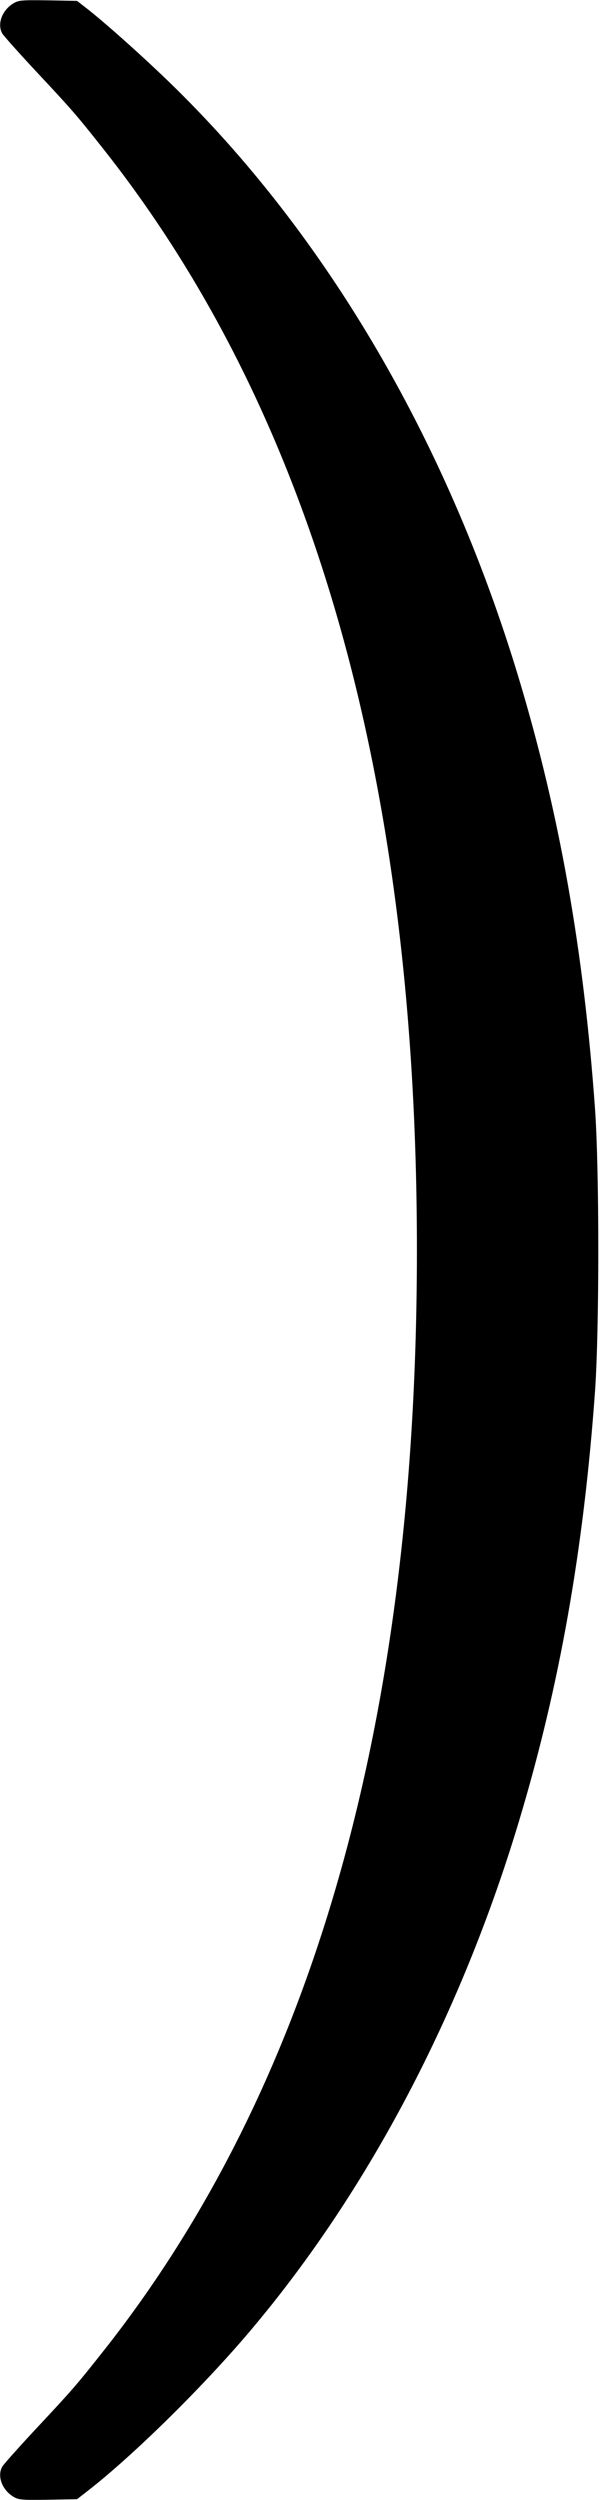 <?xml version="1.0" standalone="no"?>
<!DOCTYPE svg PUBLIC "-//W3C//DTD SVG 20010904//EN"
 "http://www.w3.org/TR/2001/REC-SVG-20010904/DTD/svg10.dtd">
<svg version="1.0" xmlns="http://www.w3.org/2000/svg"
 width="333pt" height="1384pt" viewBox="0 0 333 1384"
 preserveAspectRatio="xMidYMid meet">
<g transform="translate(0,1384) scale(0.1,-0.1)"
fill="#000000" stroke="none">
<path d="M72 13820 c-61 -38 -89 -114 -59 -166 7 -12 89 -104 183 -205 203
-217 224 -241 369 -424 1167 -1470 1745 -3493 1745 -6105 0 -2612 -578 -4635
-1745 -6105 -145 -183 -166 -207 -369 -424 -94 -101 -176 -193 -183 -205 -30
-52 -2 -128 59 -166 30 -19 47 -20 194 -18 l161 3 54 42 c260 201 667 603 929
918 638 763 1145 1729 1464 2788 226 750 360 1507 423 2387 24 346 24 1214 0
1560 -63 880 -197 1637 -423 2387 -403 1337 -1095 2503 -1987 3347 -153 145
-320 292 -406 359 l-54 42 -161 3 c-147 2 -164 1 -194 -18z"/>
</g>
</svg>
